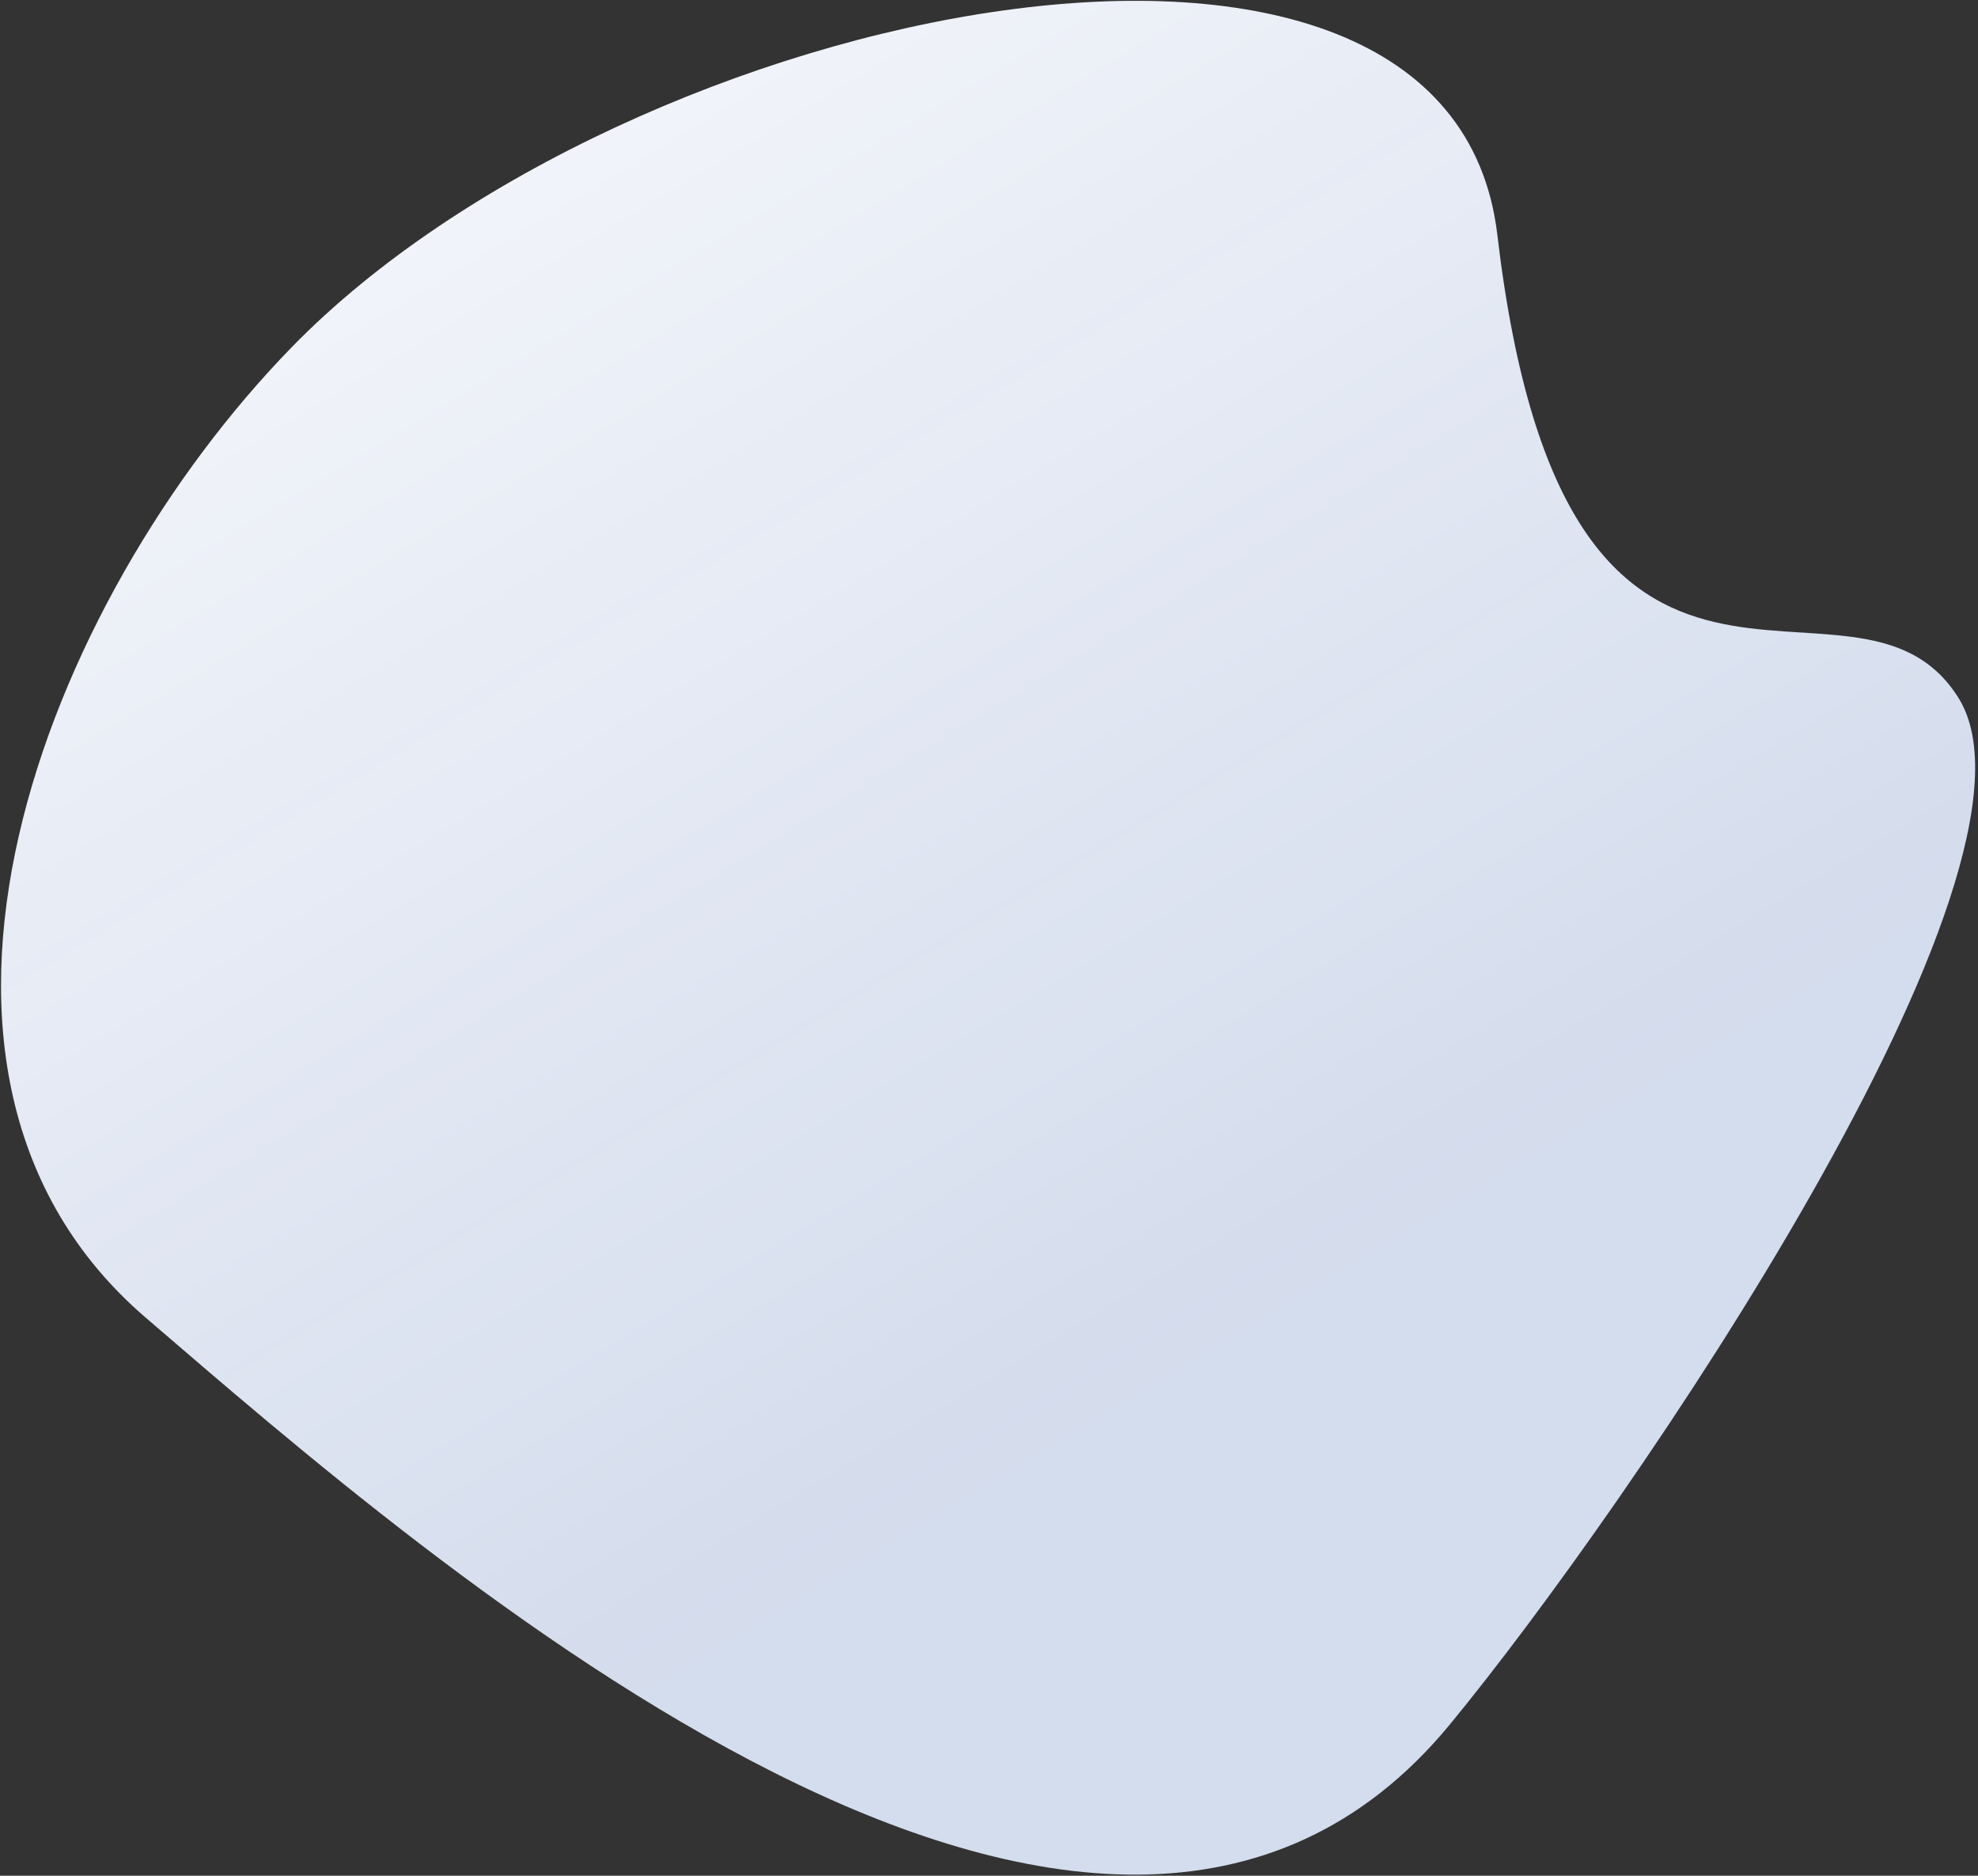 <svg width="580" height="550" viewBox="0 0 580 550" fill="none" xmlns="http://www.w3.org/2000/svg">
<rect x="0" y="0" width="580" height="550" fill="#333333" stroke="none"/>
<path d="M425.148 505.626C477.232 442.379 605.855 254.807 574.222 204.548C543.497 155.73 459.156 239.469 439.06 68.868C425.14 -49.301 184.233 0.662 85.662 101.68C12.662 176.493 -40.787 314.593 42.705 386.34C126.198 458.087 322.473 630.305 425.148 505.626Z" fill="url(#paint0_linear)"/>
<defs>
<linearGradient id="paint0_linear" x1="-140.239" y1="-4.683" x2="169.745" y2="507.998" gradientUnits="userSpaceOnUse">
<stop stop-color="white"/>
<stop offset="1" stop-color="#E4EDFF" stop-opacity="0.91"/>
</linearGradient>
</defs>
</svg>
